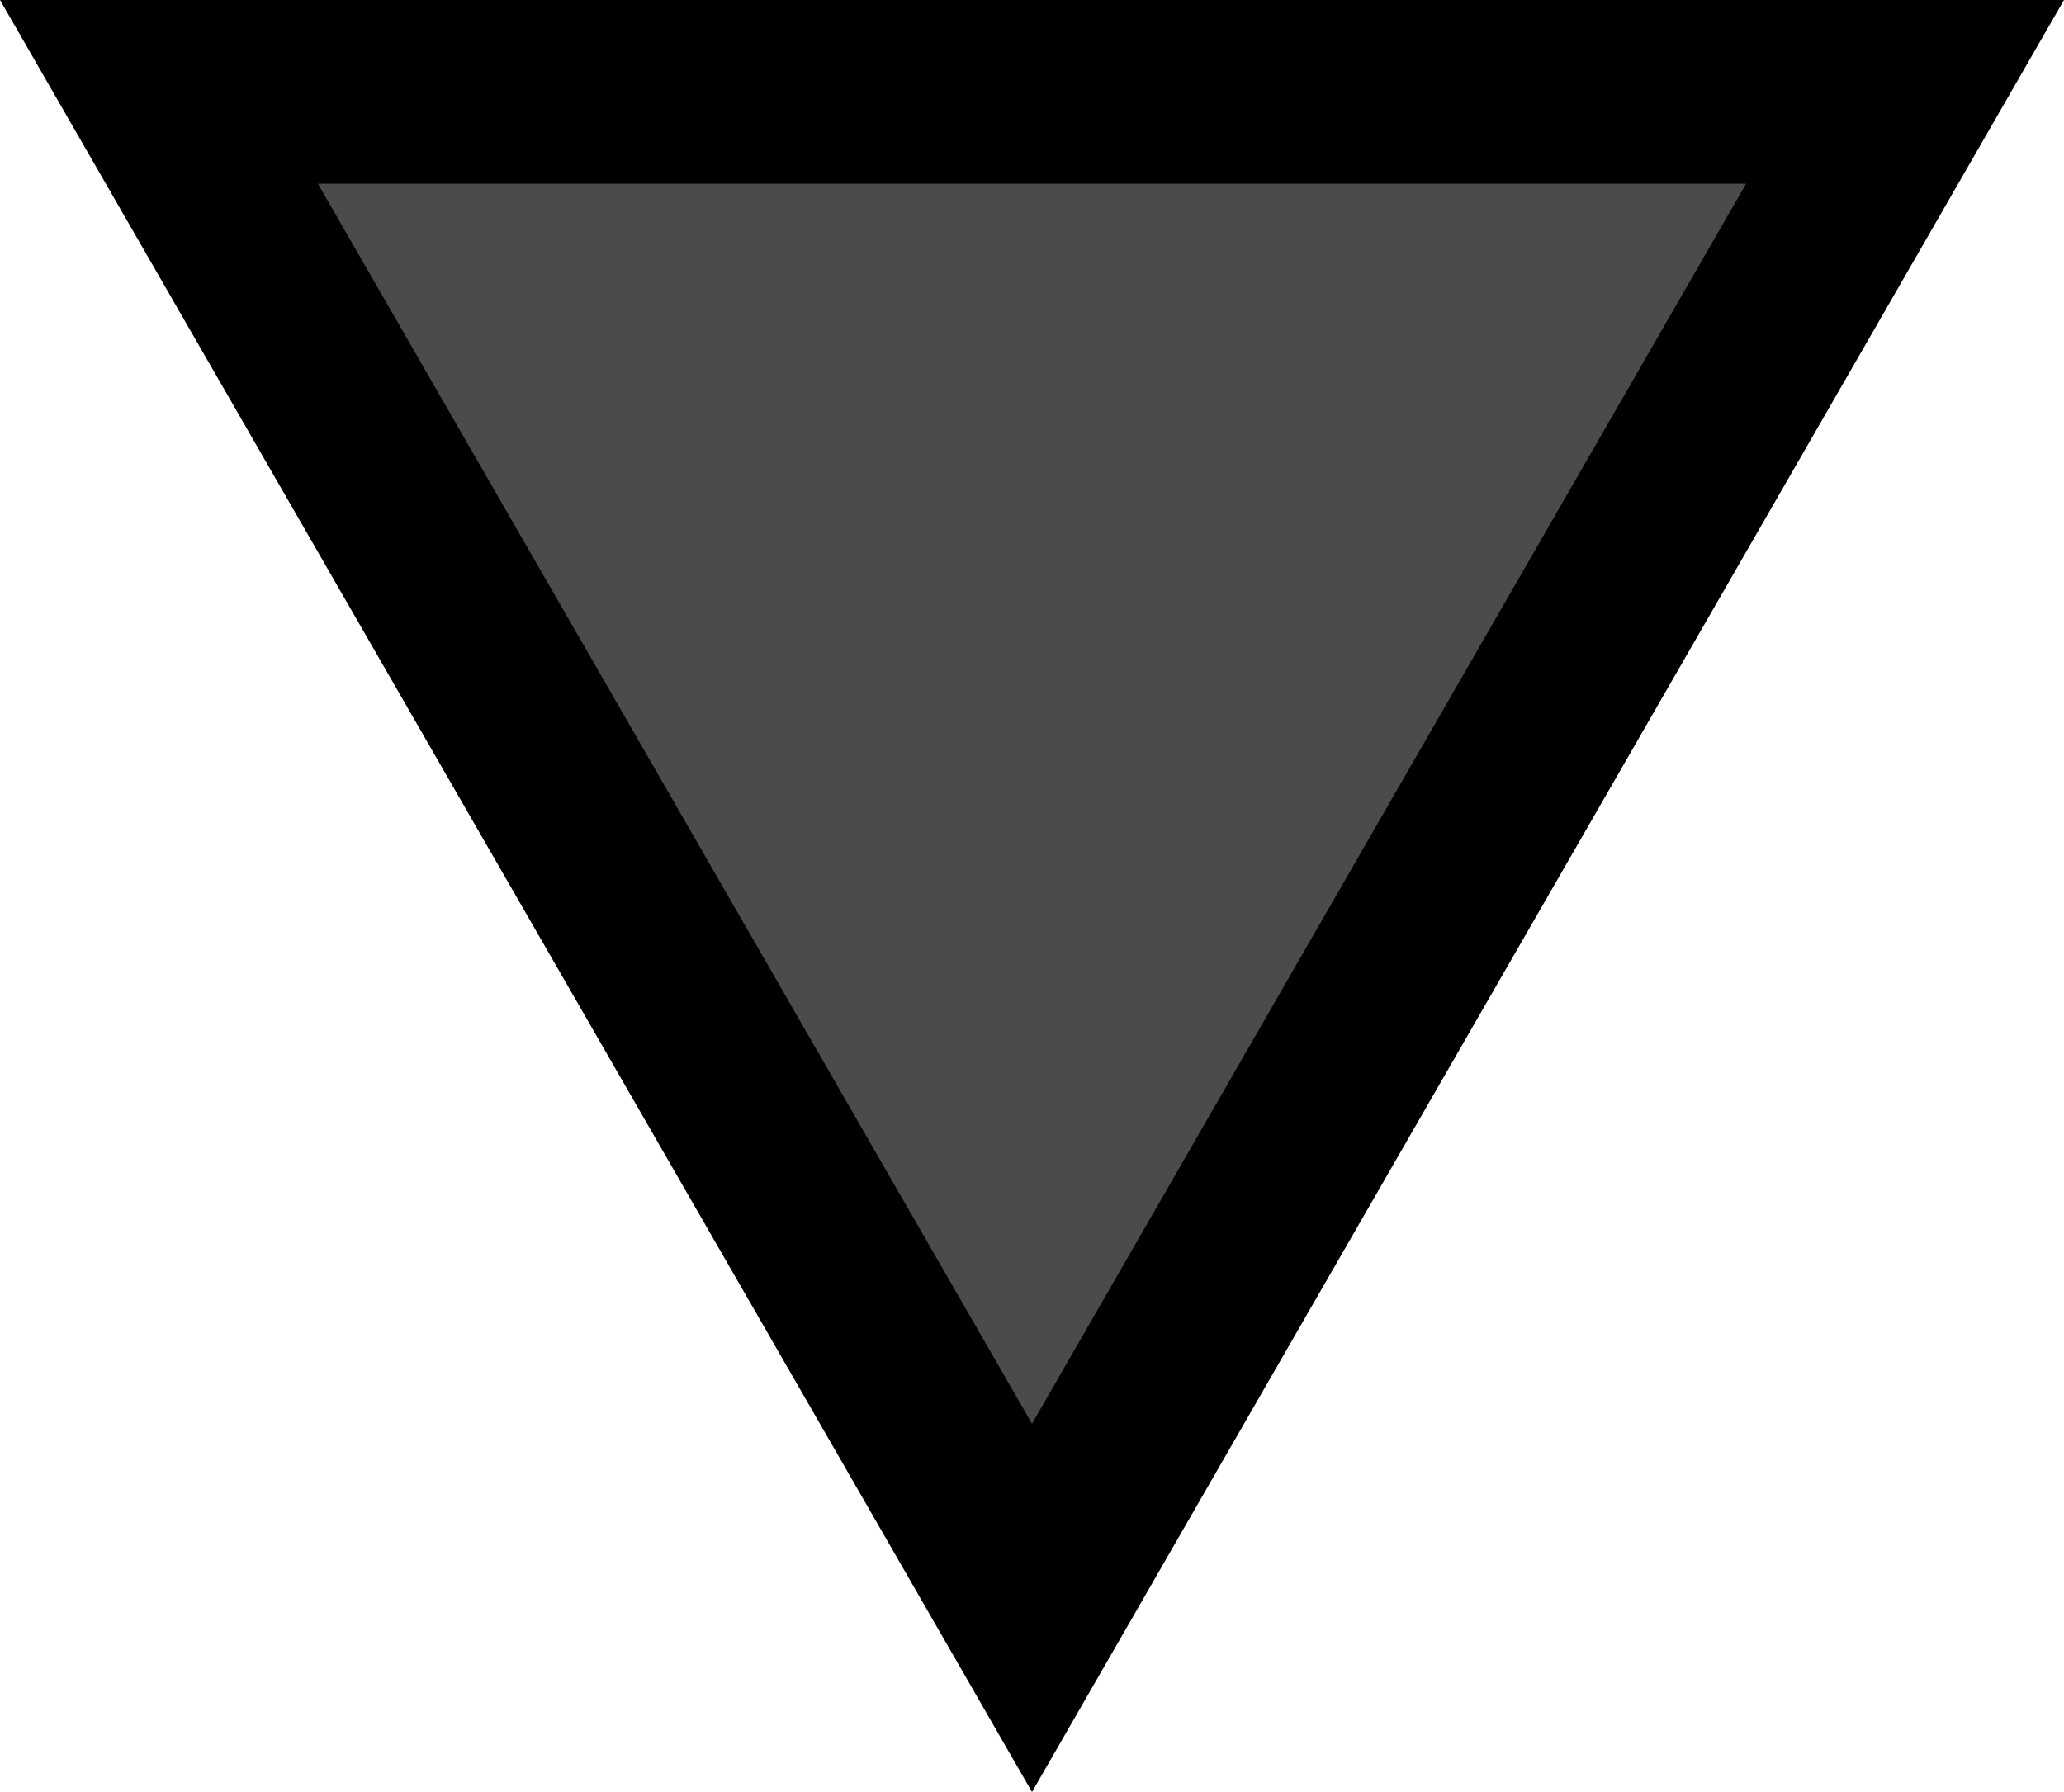 <svg xmlns="http://www.w3.org/2000/svg" width="11.23" height="9.752" viewBox="0 0 11.23 9.752">
  <path id="Треугольник_1" data-name="Треугольник 1" d="M1597.5,409l-4.75-8.25h9.5Z" transform="translate(-1591.885 -400.25)" fill="#4b4b4b" stroke="#000" stroke-width="1"/>
</svg>
